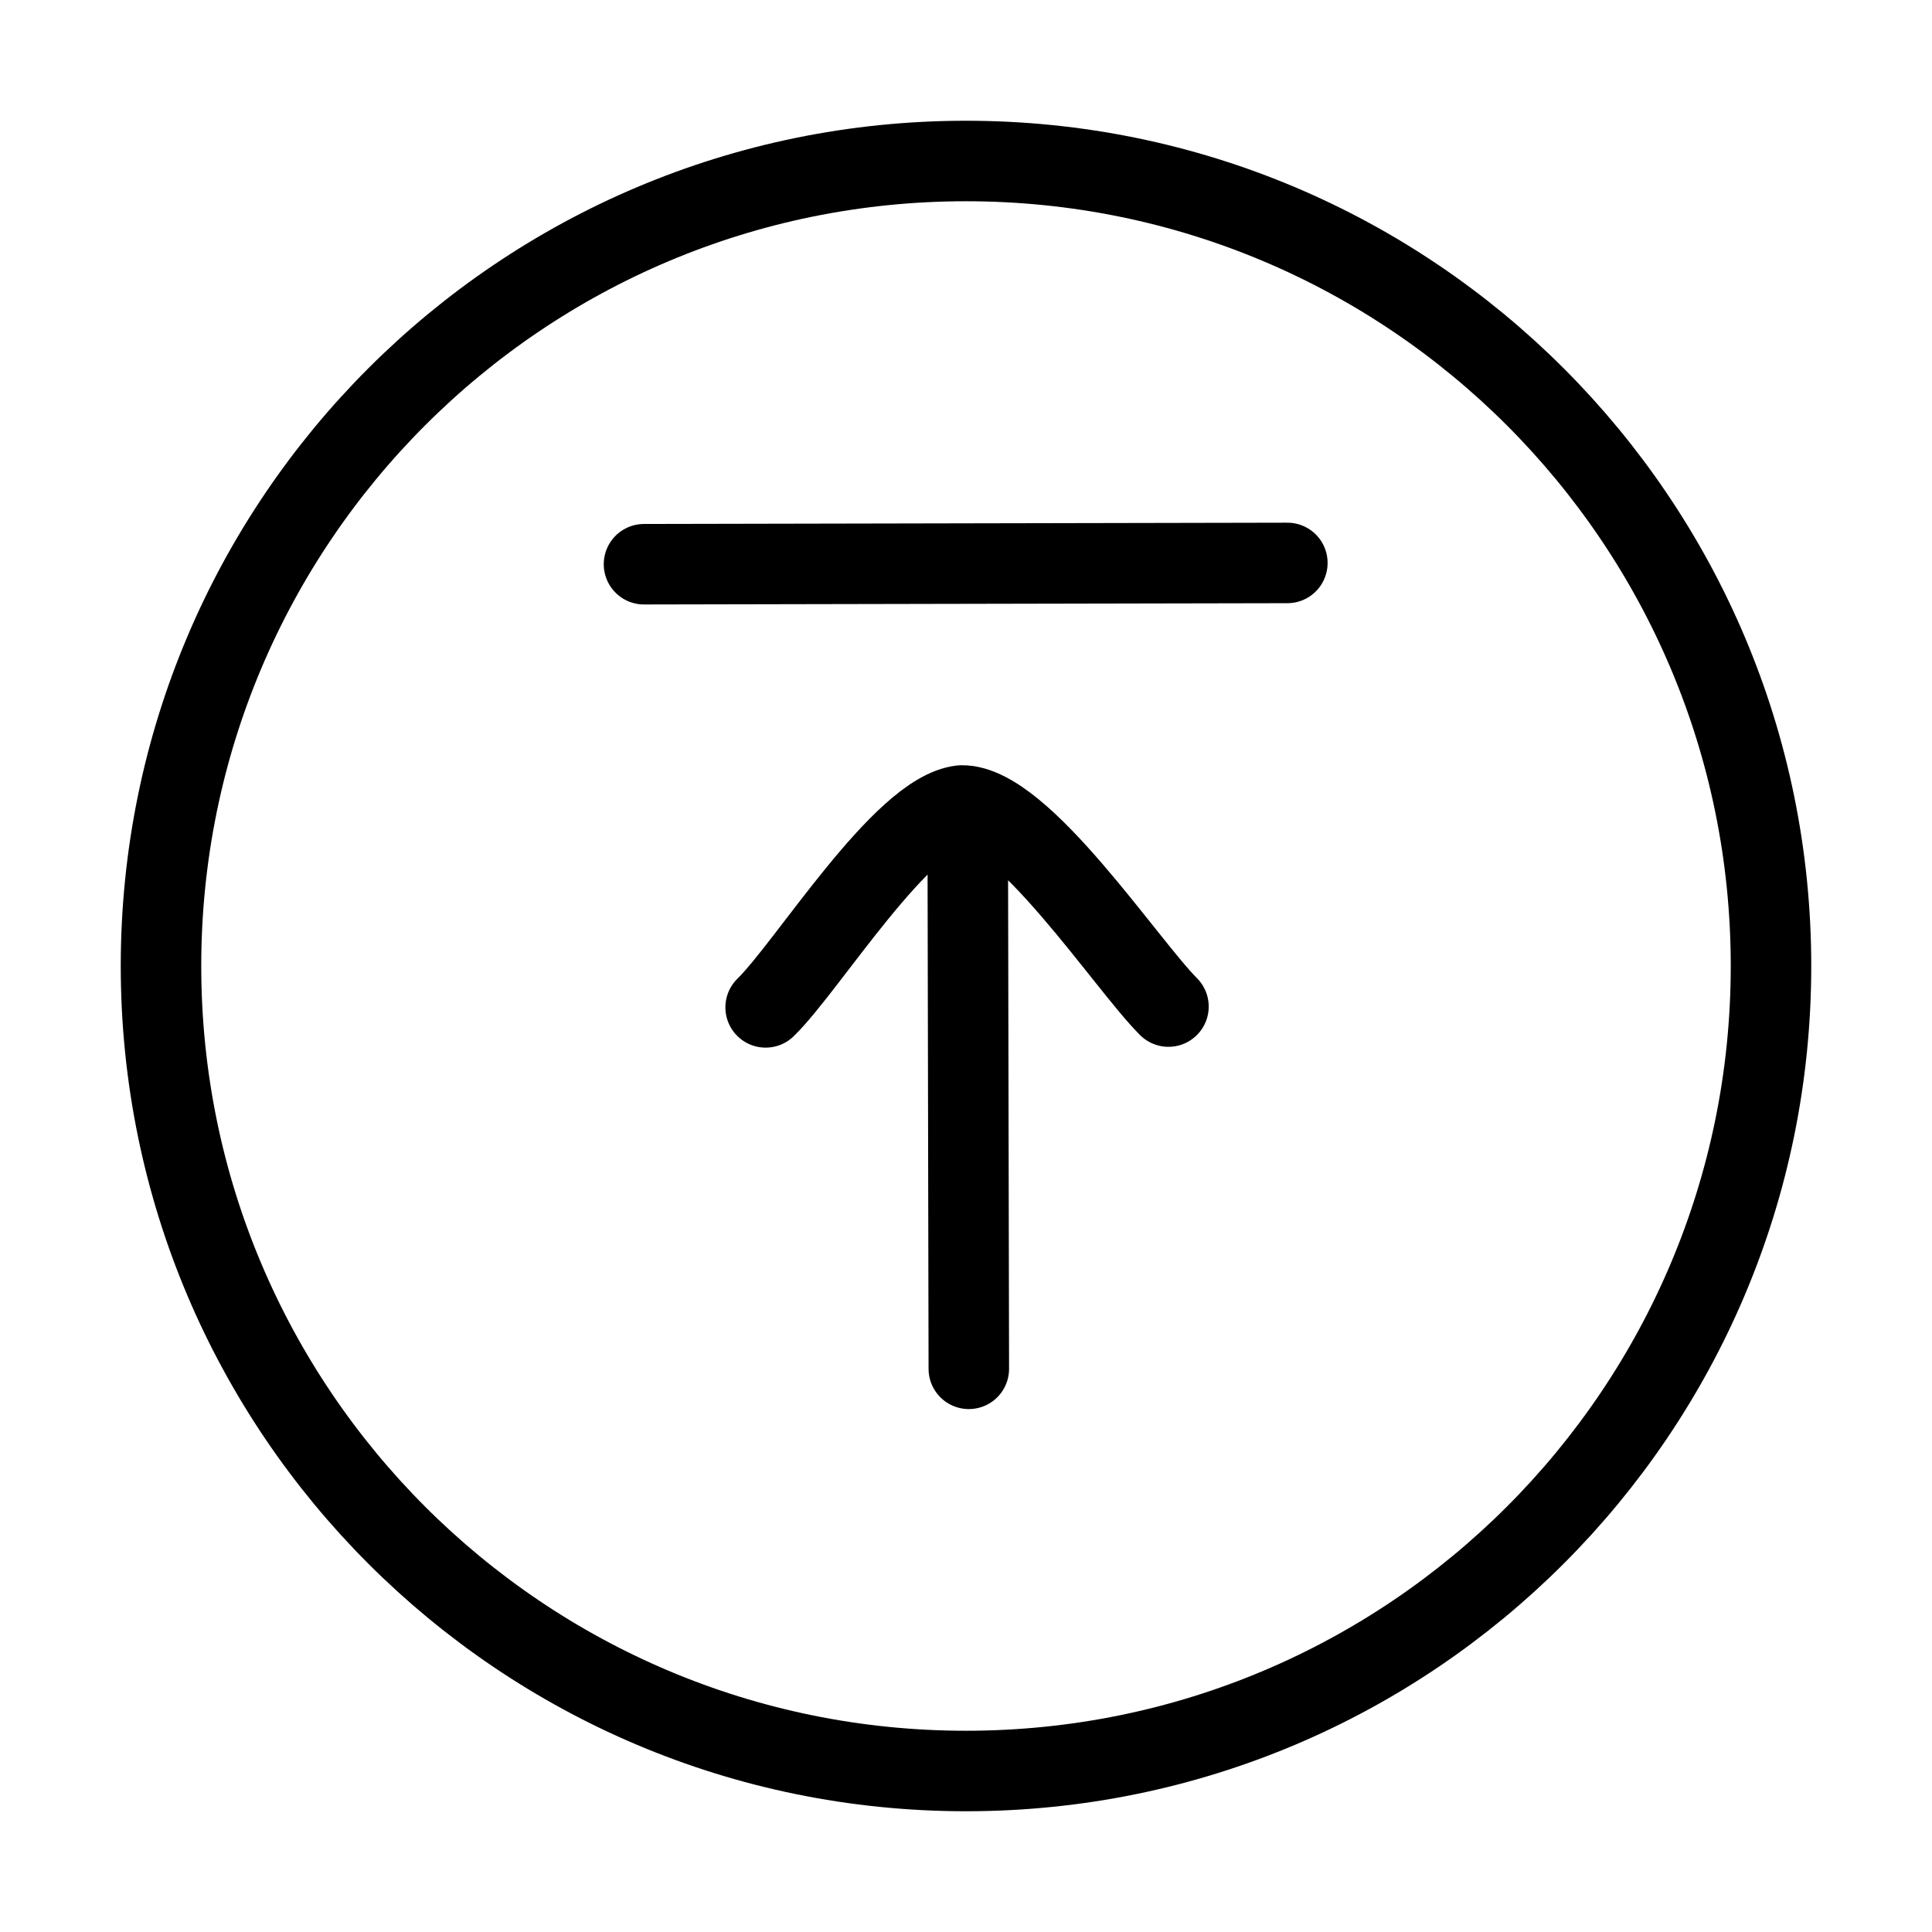 <svg xmlns="http://www.w3.org/2000/svg" viewBox="0 0 24 24" fill="none" stroke="currentColor" stroke-linecap="round" stroke-linejoin="round">
  <path d="M12 22C17.523 22 22 17.523 22 12C22 6.477 17.523 2 12 2C6.477 2 2 6.477 2 12C2 17.523 6.477 22 12 22Z" stroke="currentColor" key="k0" />
  <path d="M14.515 12.504C13.984 11.973 12.691 9.995 11.945 10.006C11.208 10.086 10.031 12.009 9.511 12.514M12.035 17.004L12.021 10.011M8 7.009L15.992 6.993" stroke="currentColor" key="k1" />
</svg>
